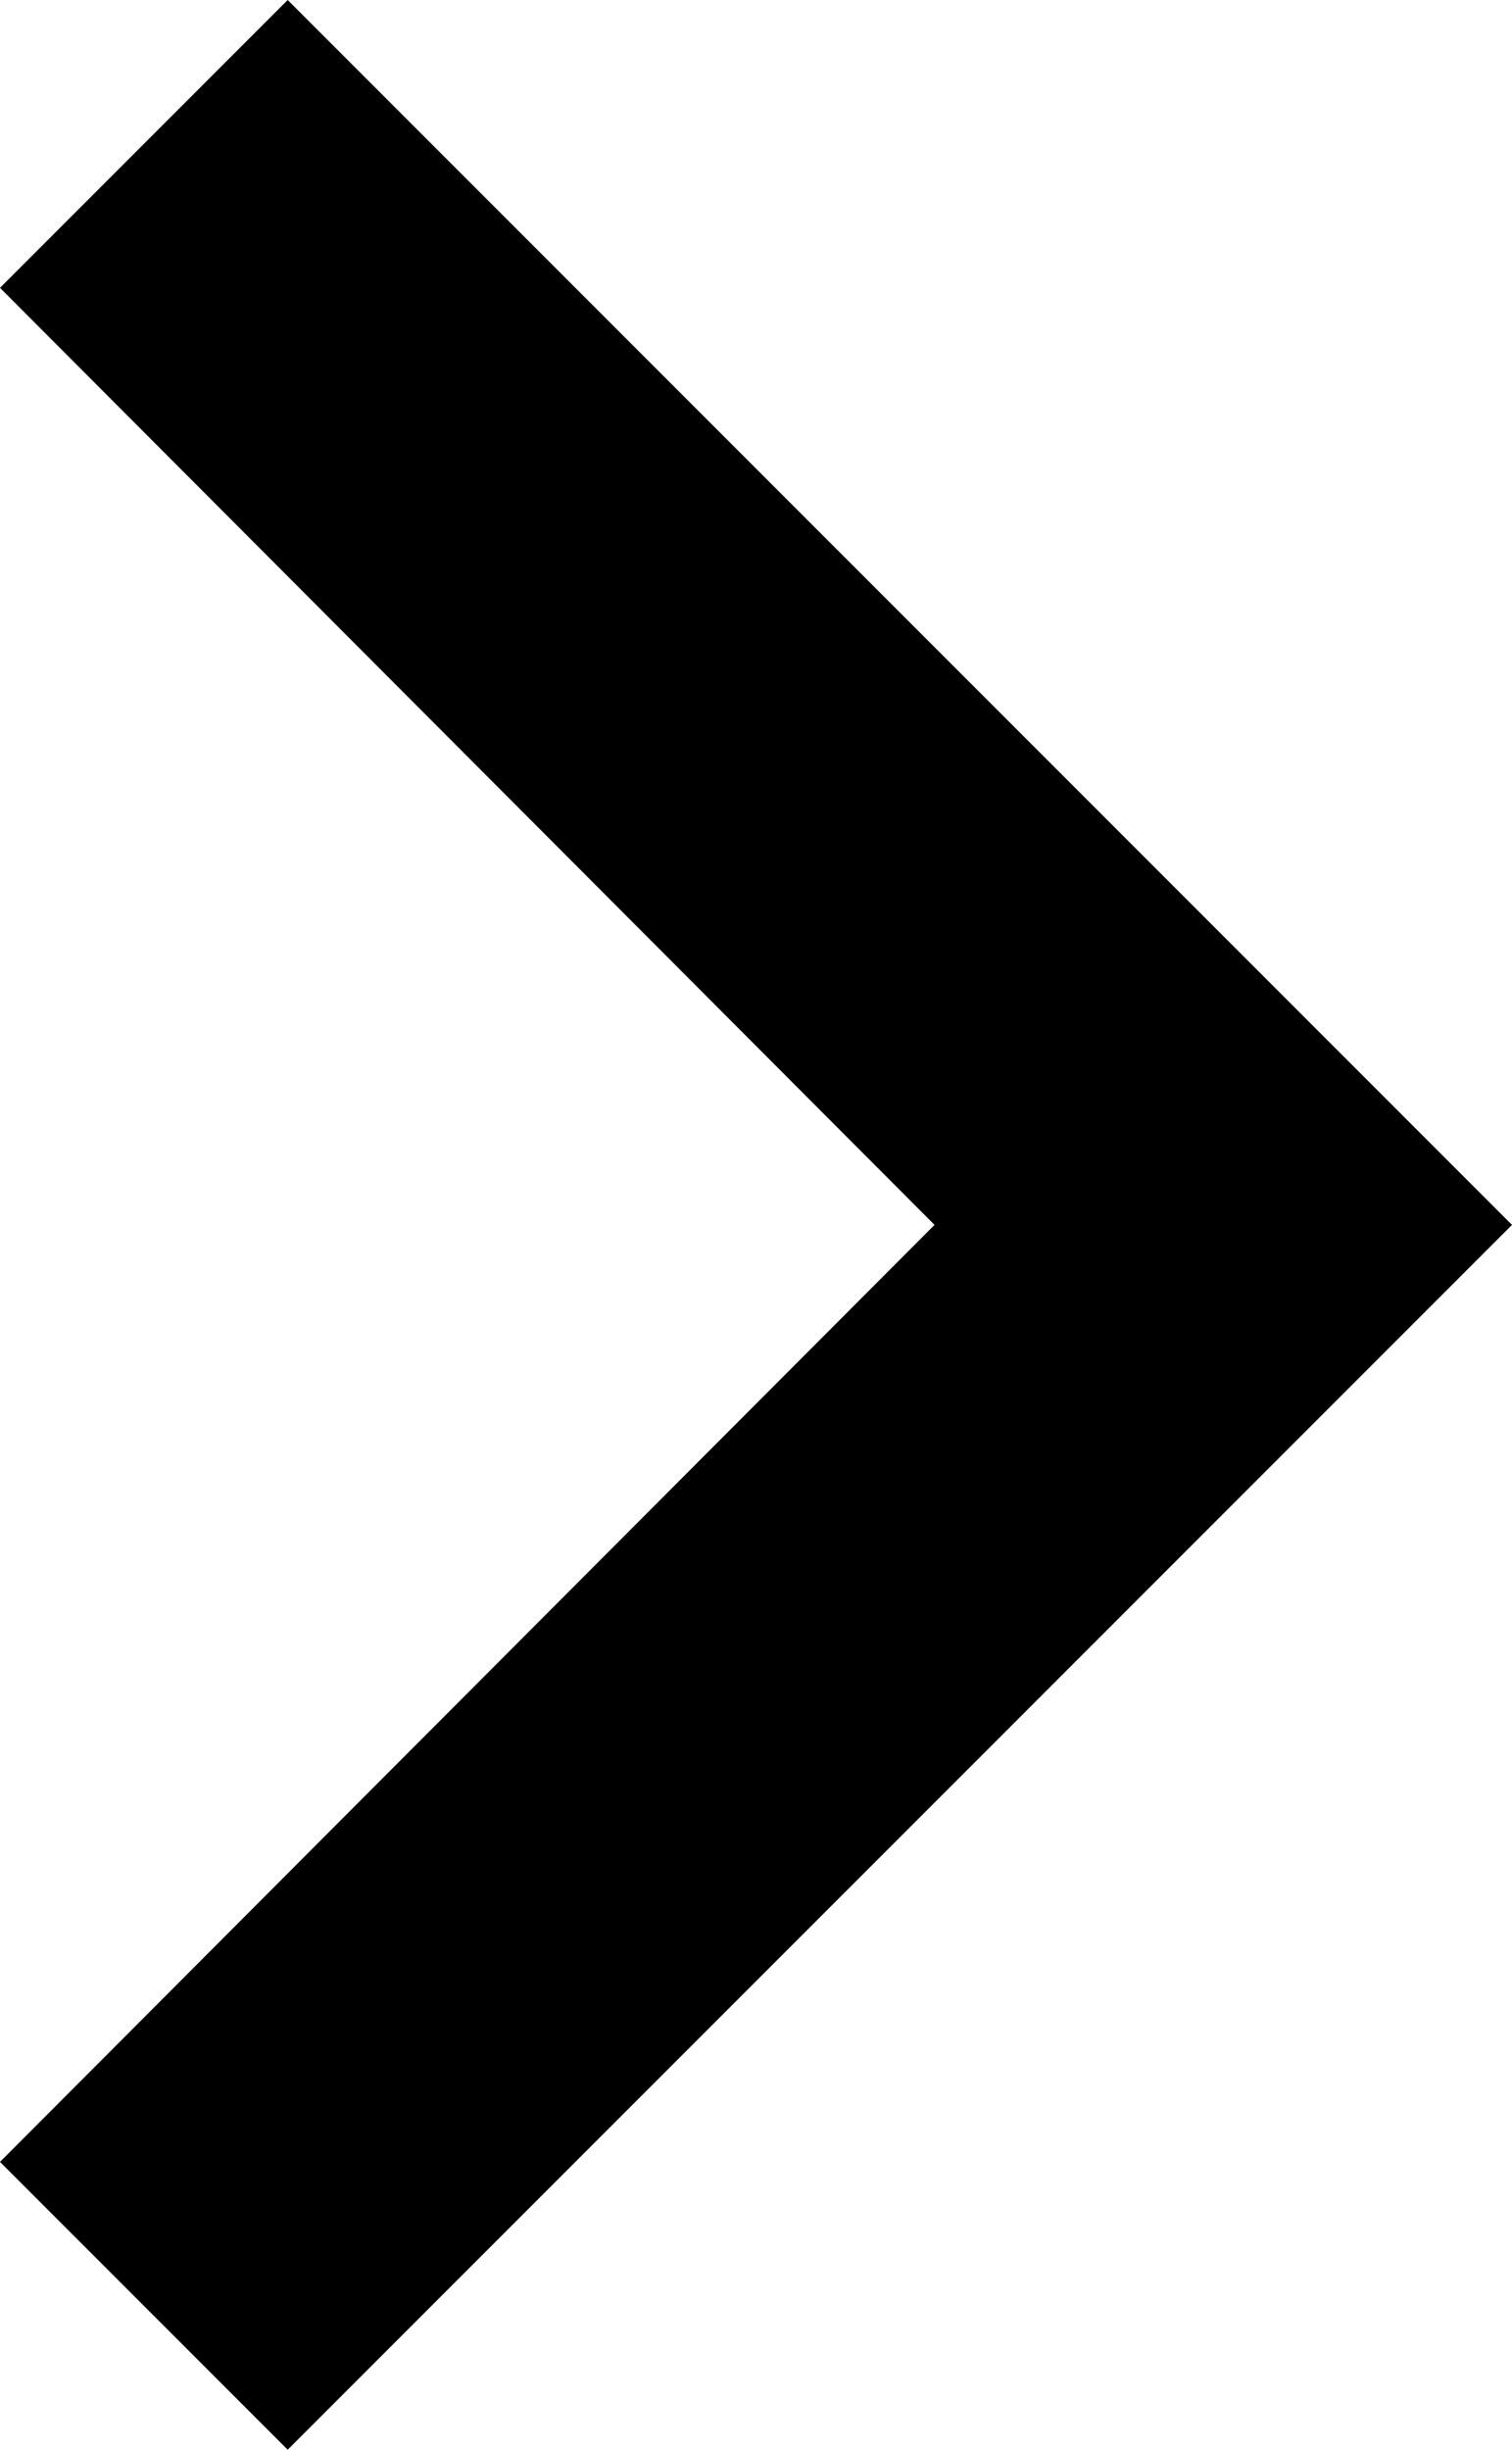 <svg xmlns="http://www.w3.org/2000/svg" width="22.936" height="37.143" viewBox="0 0 22.936 37.143">
  <path id="Icon_material-navigate-next" data-name="Icon material-navigate-next" d="M17.249,9l-4.364,4.364L27.061,27.572,12.885,41.779l4.364,4.364L35.821,27.572Z" transform="translate(-12.885 -9)"/>
</svg>
